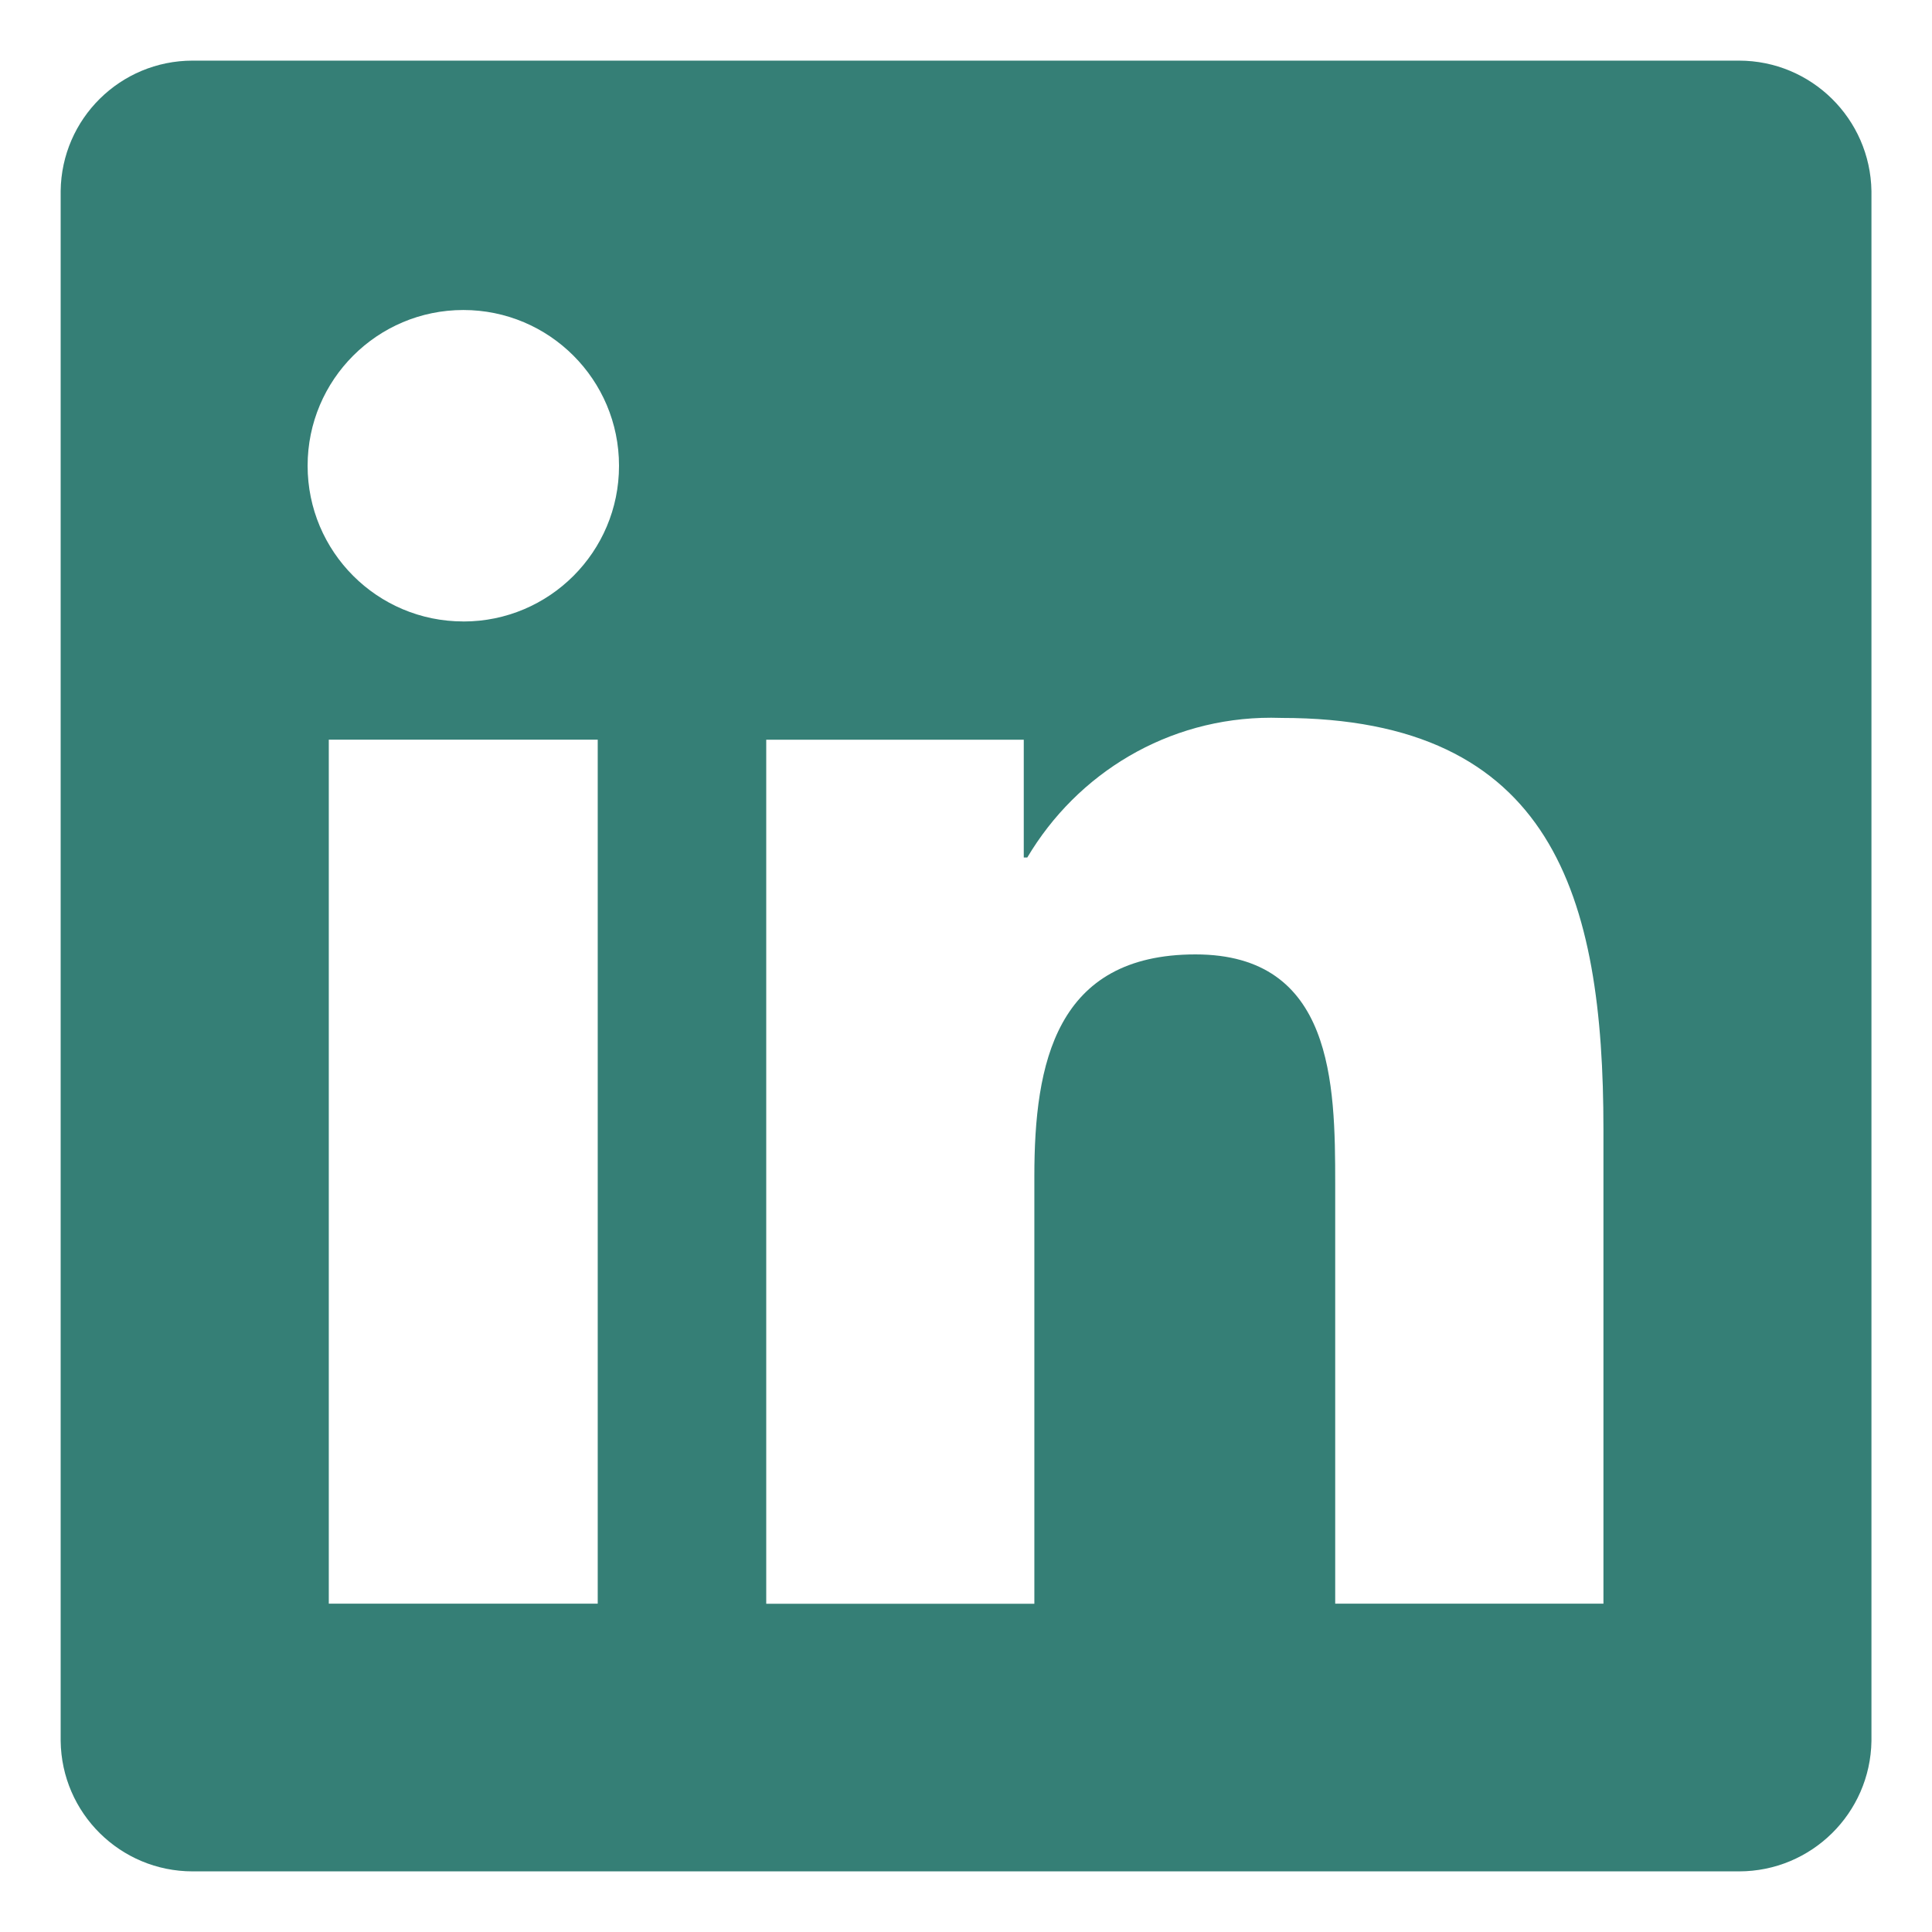 <svg width="50" height="50" viewBox="0 0 50 50" fill="none" xmlns="http://www.w3.org/2000/svg">
<path d="M44.966 1.569H5.028C5.016 1.569 5.002 1.569 4.986 1.569C3.112 1.569 1.592 3.075 1.57 4.942V45.055C1.592 46.923 3.112 48.431 4.986 48.431C5.002 48.431 5.016 48.431 5.031 48.431H44.961C44.973 48.431 44.989 48.431 45.005 48.431C46.88 48.431 48.403 46.927 48.433 45.058V45.055V4.945C48.403 3.075 46.88 1.569 45.003 1.569C44.987 1.569 44.973 1.569 44.958 1.569H44.966ZM15.469 41.503H8.509V19.142H15.469V41.503ZM11.991 16.083C9.764 16.083 7.961 14.278 7.961 12.053C7.961 9.828 9.766 8.023 11.991 8.023C14.216 8.023 16.02 9.827 16.02 12.052C16.02 12.053 16.02 12.055 16.02 12.058C16.02 14.281 14.217 16.084 11.994 16.084C11.992 16.084 11.991 16.084 11.989 16.084L11.991 16.083ZM41.494 41.503H34.555V30.63C34.555 28.036 34.502 24.7 30.939 24.7C27.32 24.7 26.769 27.522 26.769 30.439V41.505H19.83V19.144H26.495V22.192H26.586C27.88 20.012 30.22 18.575 32.897 18.575C32.992 18.575 33.086 18.577 33.18 18.58H33.166C40.197 18.58 41.497 23.208 41.497 29.231V41.505L41.494 41.503Z" fill="#357F76"/>
</svg>

